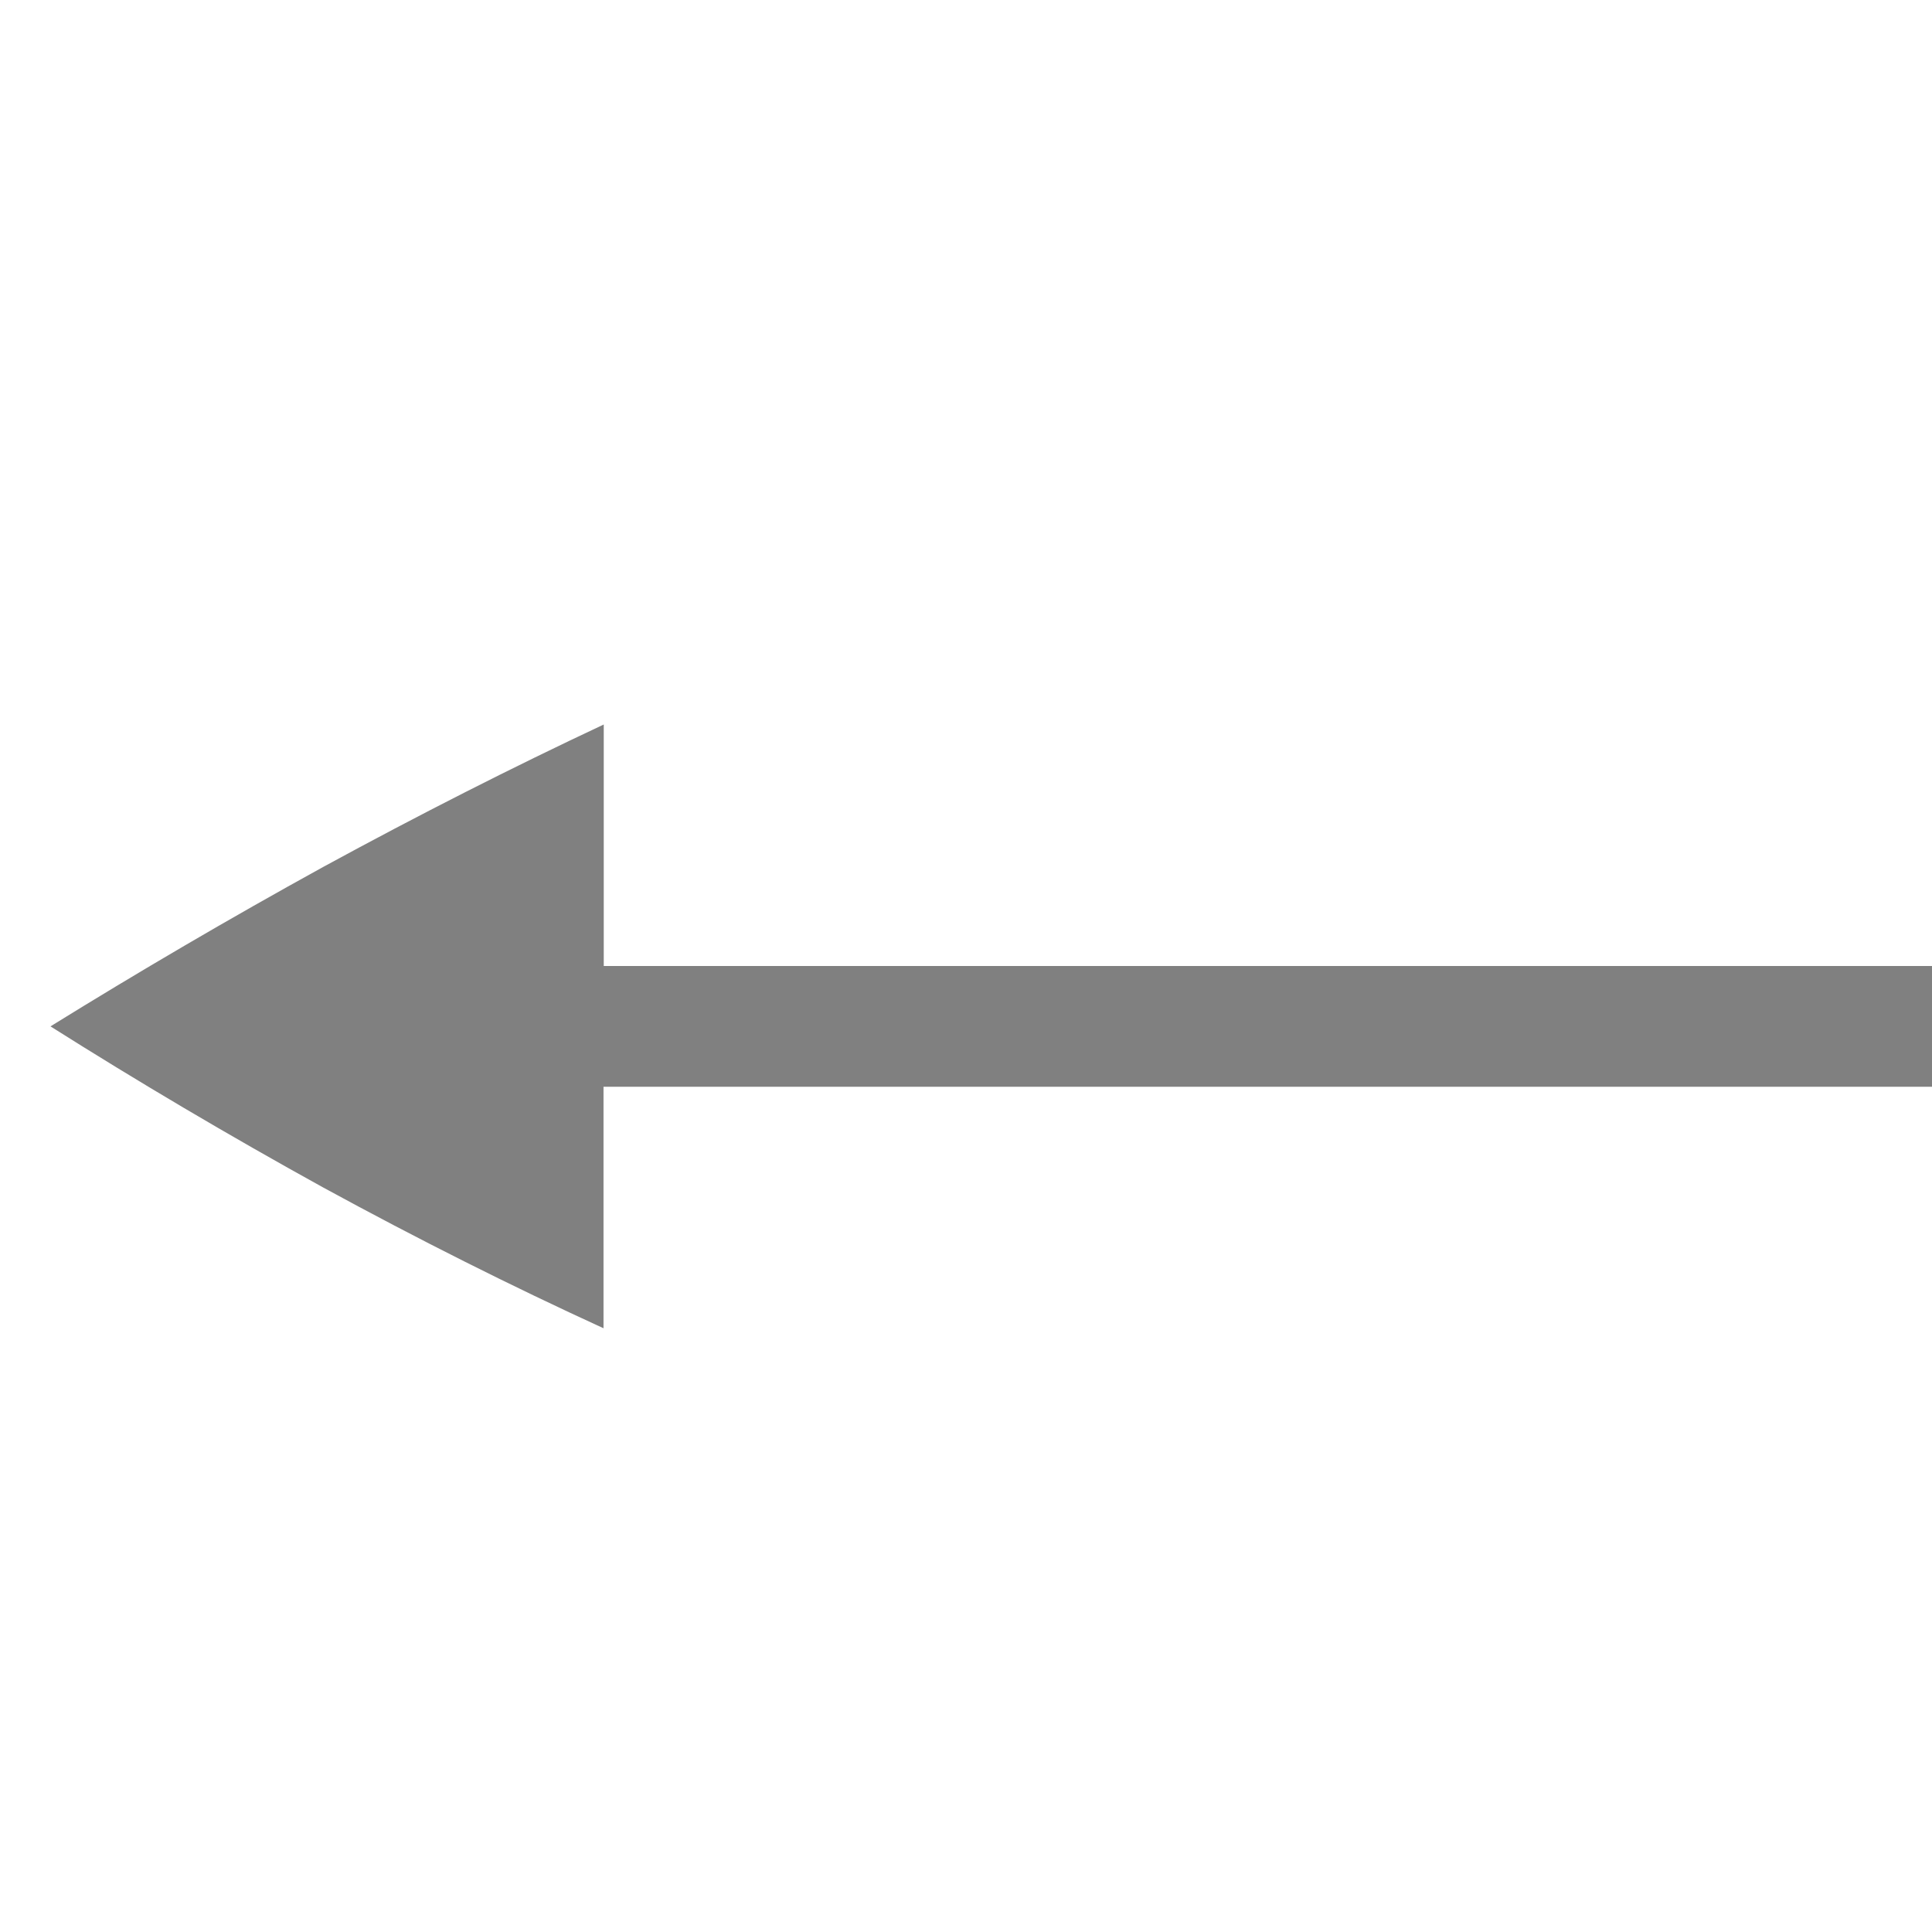 <svg xmlns="http://www.w3.org/2000/svg" width="16" height="16" version="1.1">
 <g transform="translate(-592,-400)">
  <path d="m597 406v2h11v1h-11-2e-3v2c-0.76-0.348-1.534-0.736-2.322-1.166-0.781-0.431-1.533-0.876-2.258-1.334 0.725-0.449 1.477-0.89 2.258-1.32 0.789-0.43 1.563-0.823 2.324-1.18z" style="fill:#808080"/>
 </g>
</svg>
